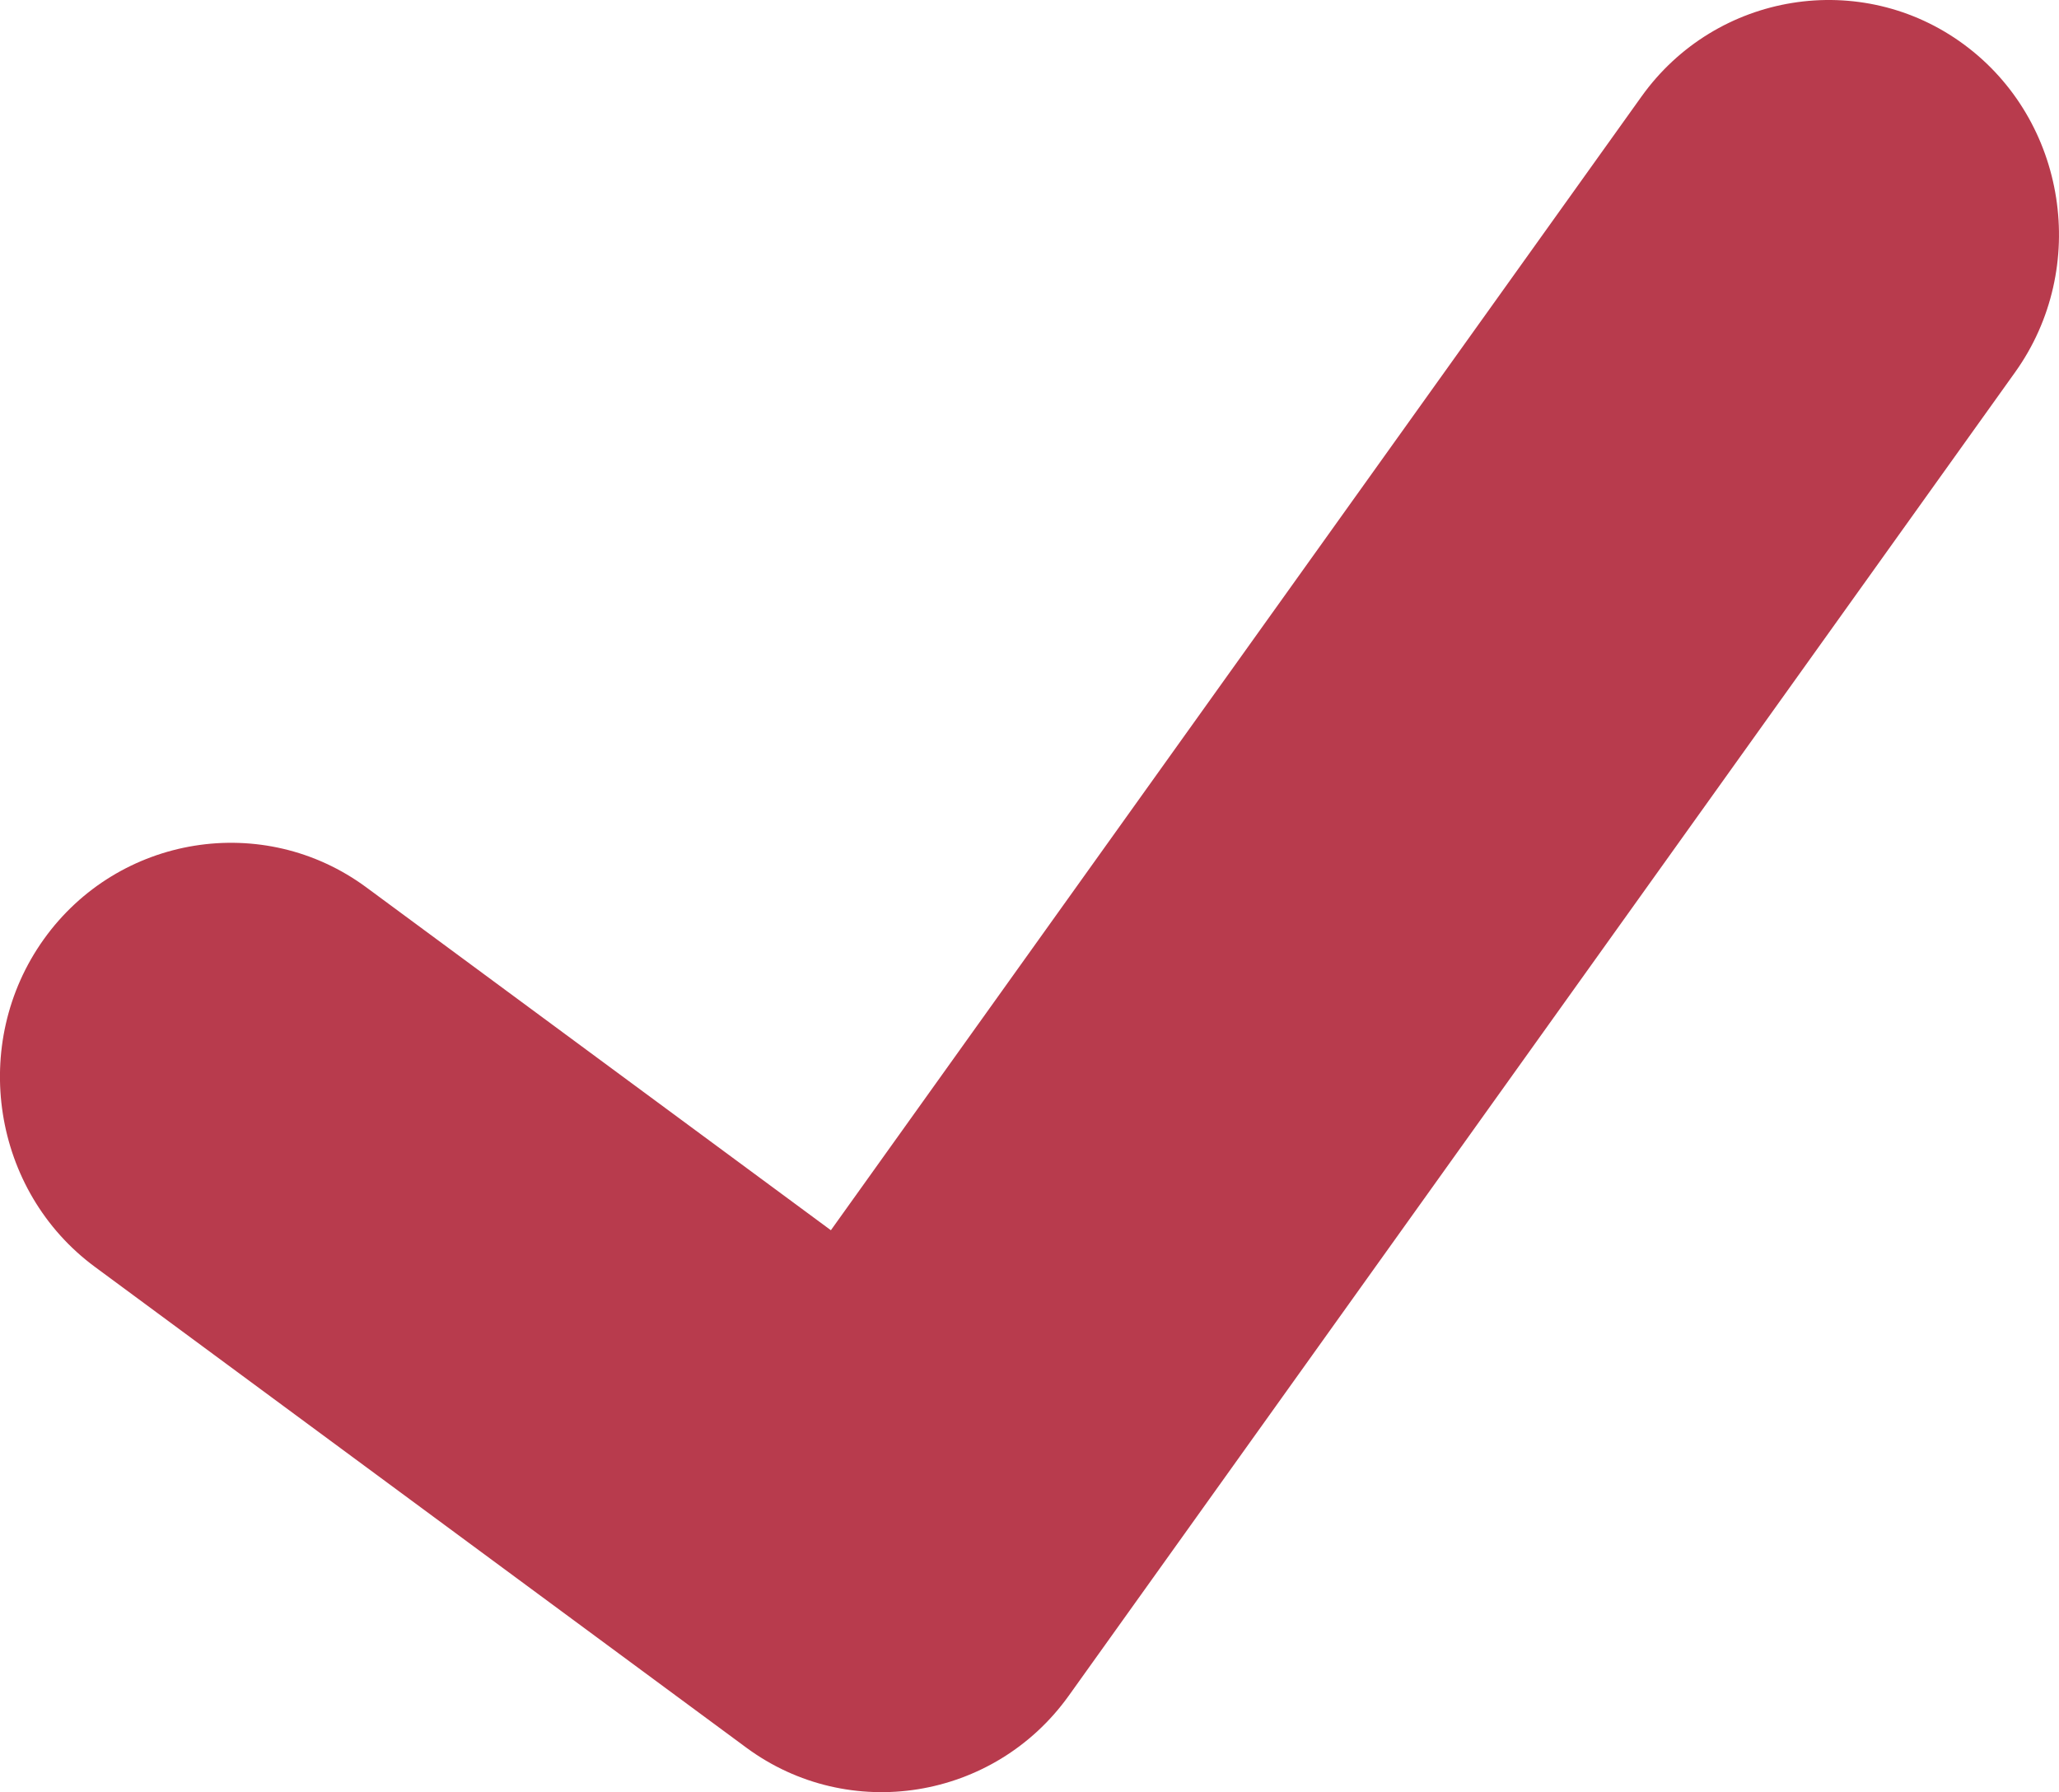 <?xml version="1.0" encoding="UTF-8"?><svg id="Layer_2" xmlns="http://www.w3.org/2000/svg" viewBox="0 0 863.91 752.03"><g id="Layer_2-2"><path fill="#b83b4d" d="M824.07,18.69h0c-43.1-31.82-103.99-22.01-135.31,21.78l-340.14,475.75-194.93-143.88c-43.1-31.82-103.99-22.01-135.31,21.78h0c-31.31,43.8-21.67,105.66,21.44,137.48l273.3,201.72h0c43.1,31.82,103.99,22.01,135.31-21.78h0S845.51,156.17,845.51,156.17c31.31-43.8,21.67-105.66-21.44-137.48Z"/></g></svg>